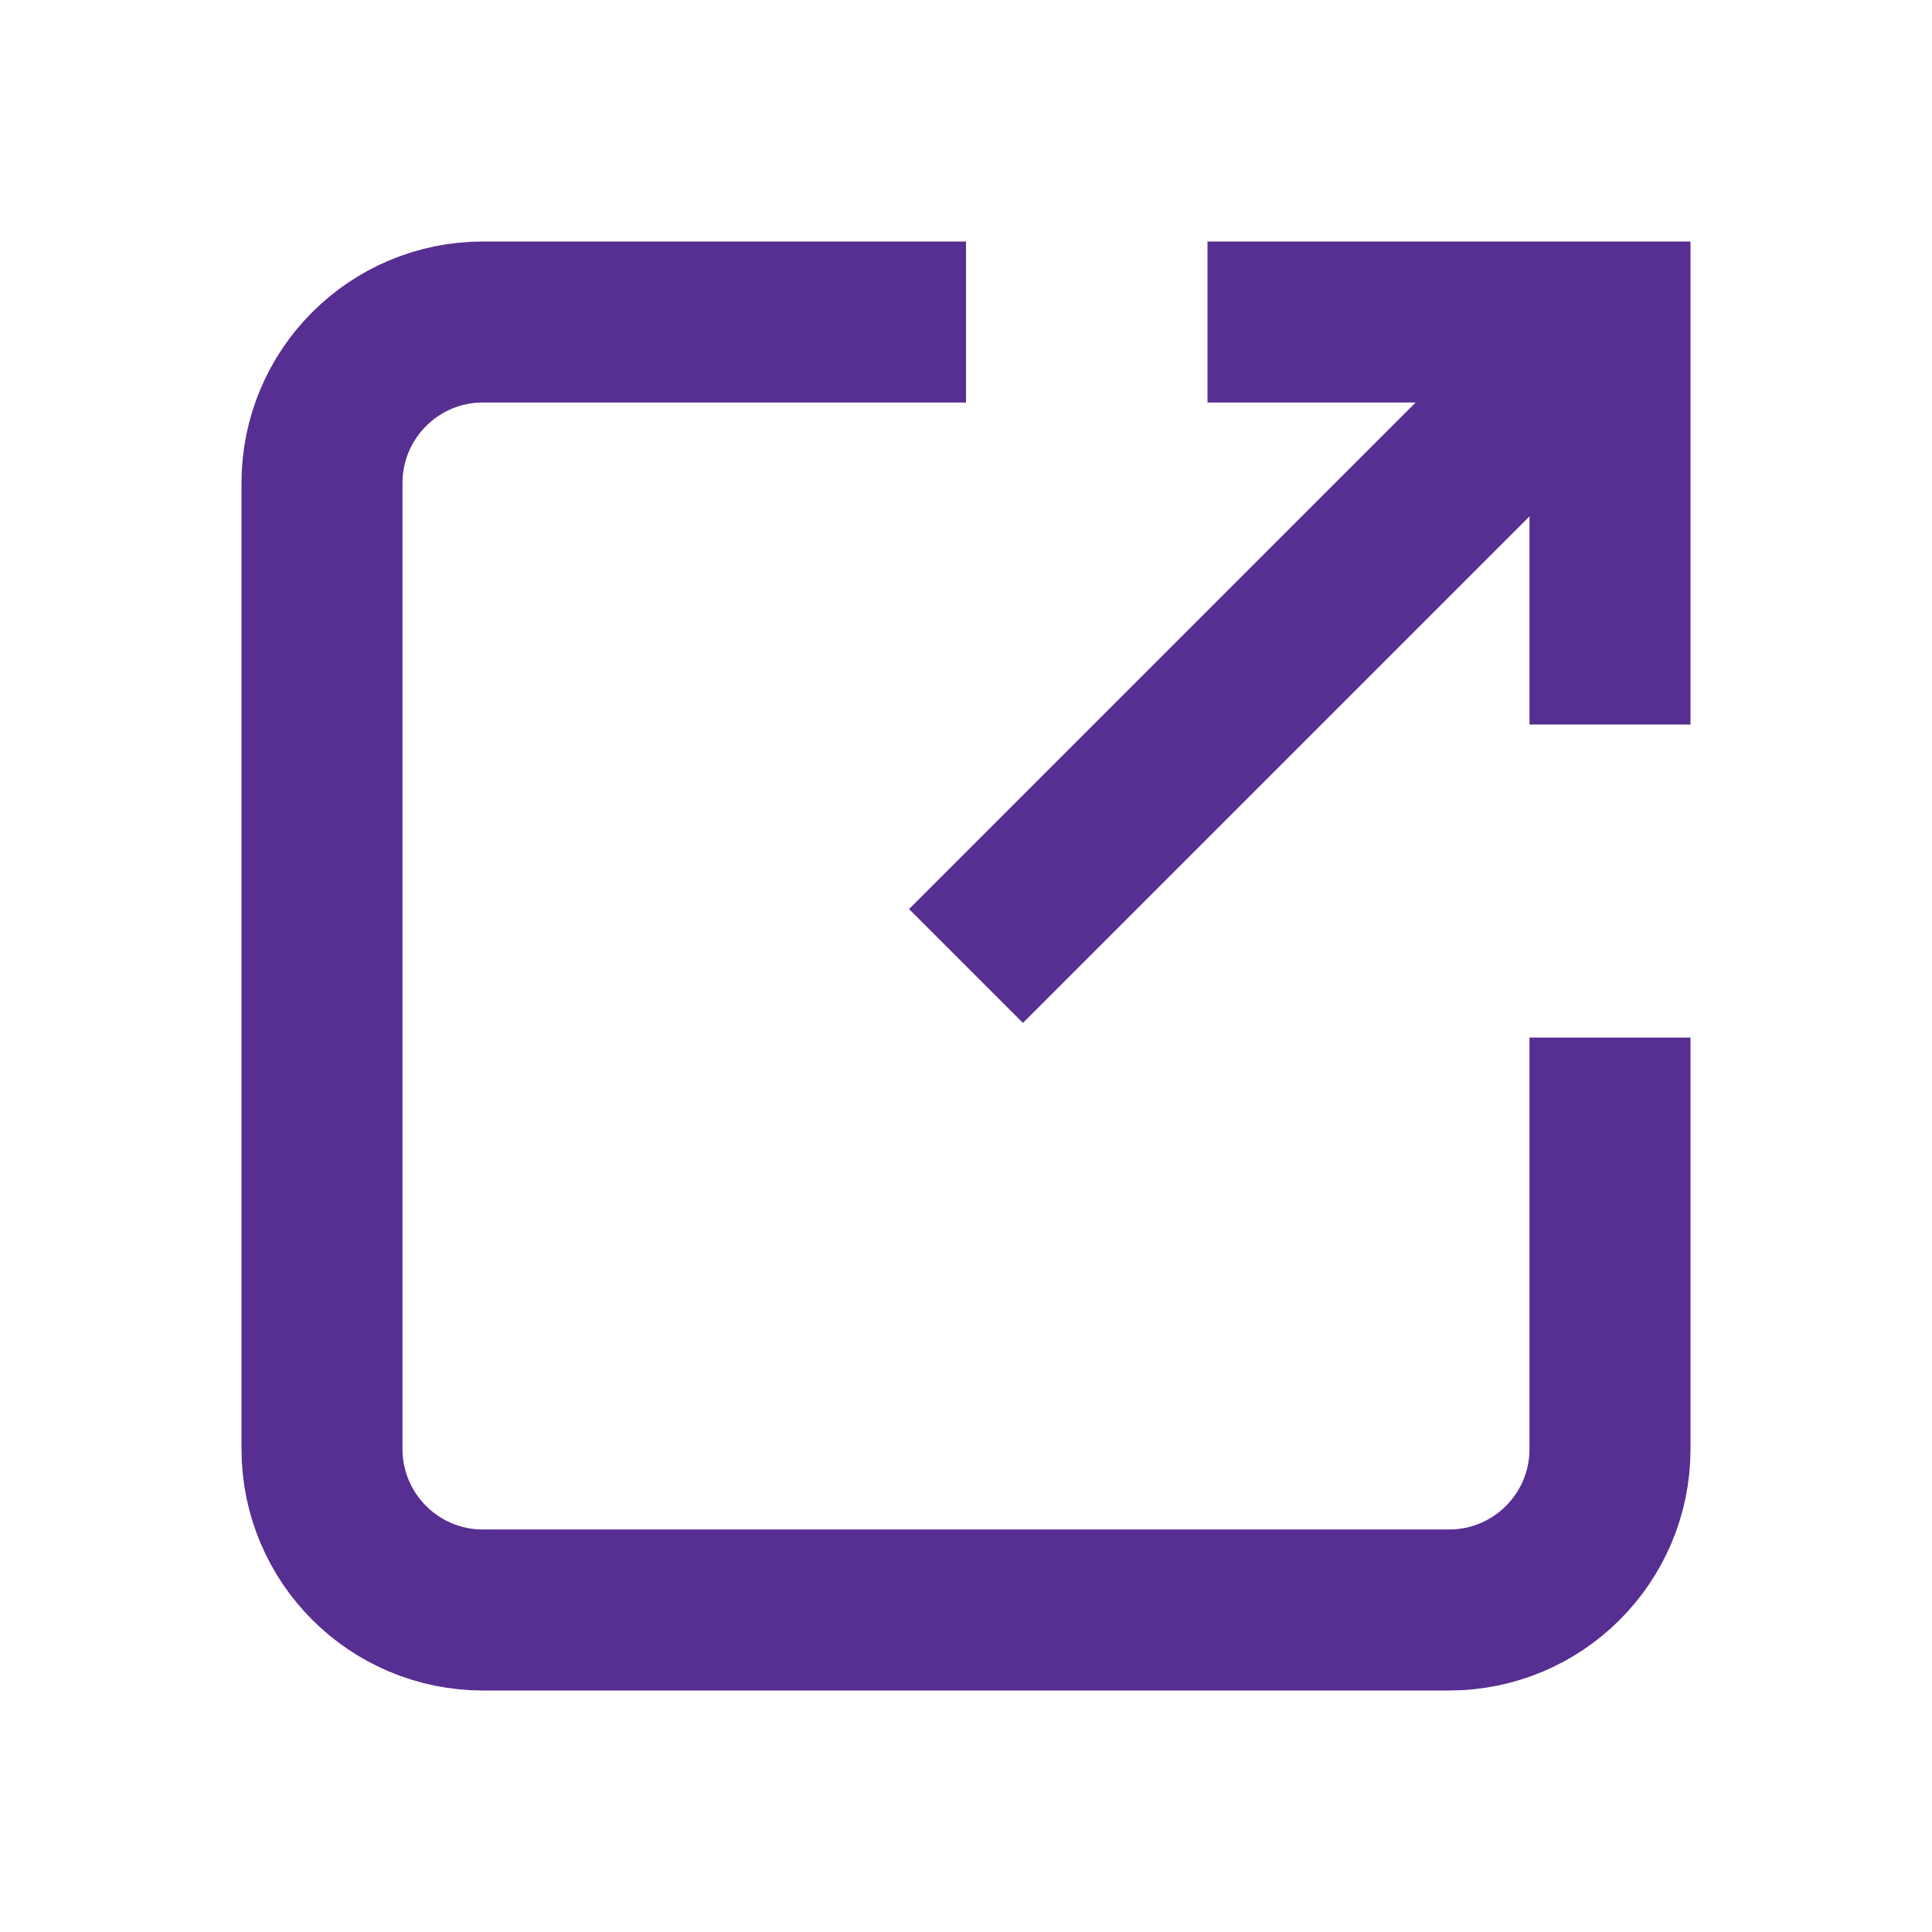 <?xml version="1.0" encoding="UTF-8"?>
<svg width="24px" height="24px" viewBox="0 0 24 24" version="1.1" xmlns="http://www.w3.org/2000/svg" xmlns:xlink="http://www.w3.org/1999/xlink">
    <title>0EC3313D-052E-4D3A-9353-74C987B37F63</title>
    <g id="Home" stroke="none" stroke-width="1" fill="none" fill-rule="evenodd">
        <g id="Player---Maths---9" transform="translate(-120, -351)" stroke="#572E91" stroke-width="2">
            <g id="Group-2" transform="translate(104, 351)">
                <g id="open-with" transform="translate(16, 0)">
                    <path d="M15,4 L20,4 L20,9 M20,12.889 L20,18 C20,19.105 19.105,20 18,20 L6,20 C4.895,20 4,19.105 4,18 L4,6 C4,4.895 4.895,4 6,4 L12,4 L12,4" id="Shape"></path>
                    <line x1="20" y1="4" x2="12" y2="12" id="Path-5"></line>
                </g>
            </g>
        </g>
    </g>
</svg>